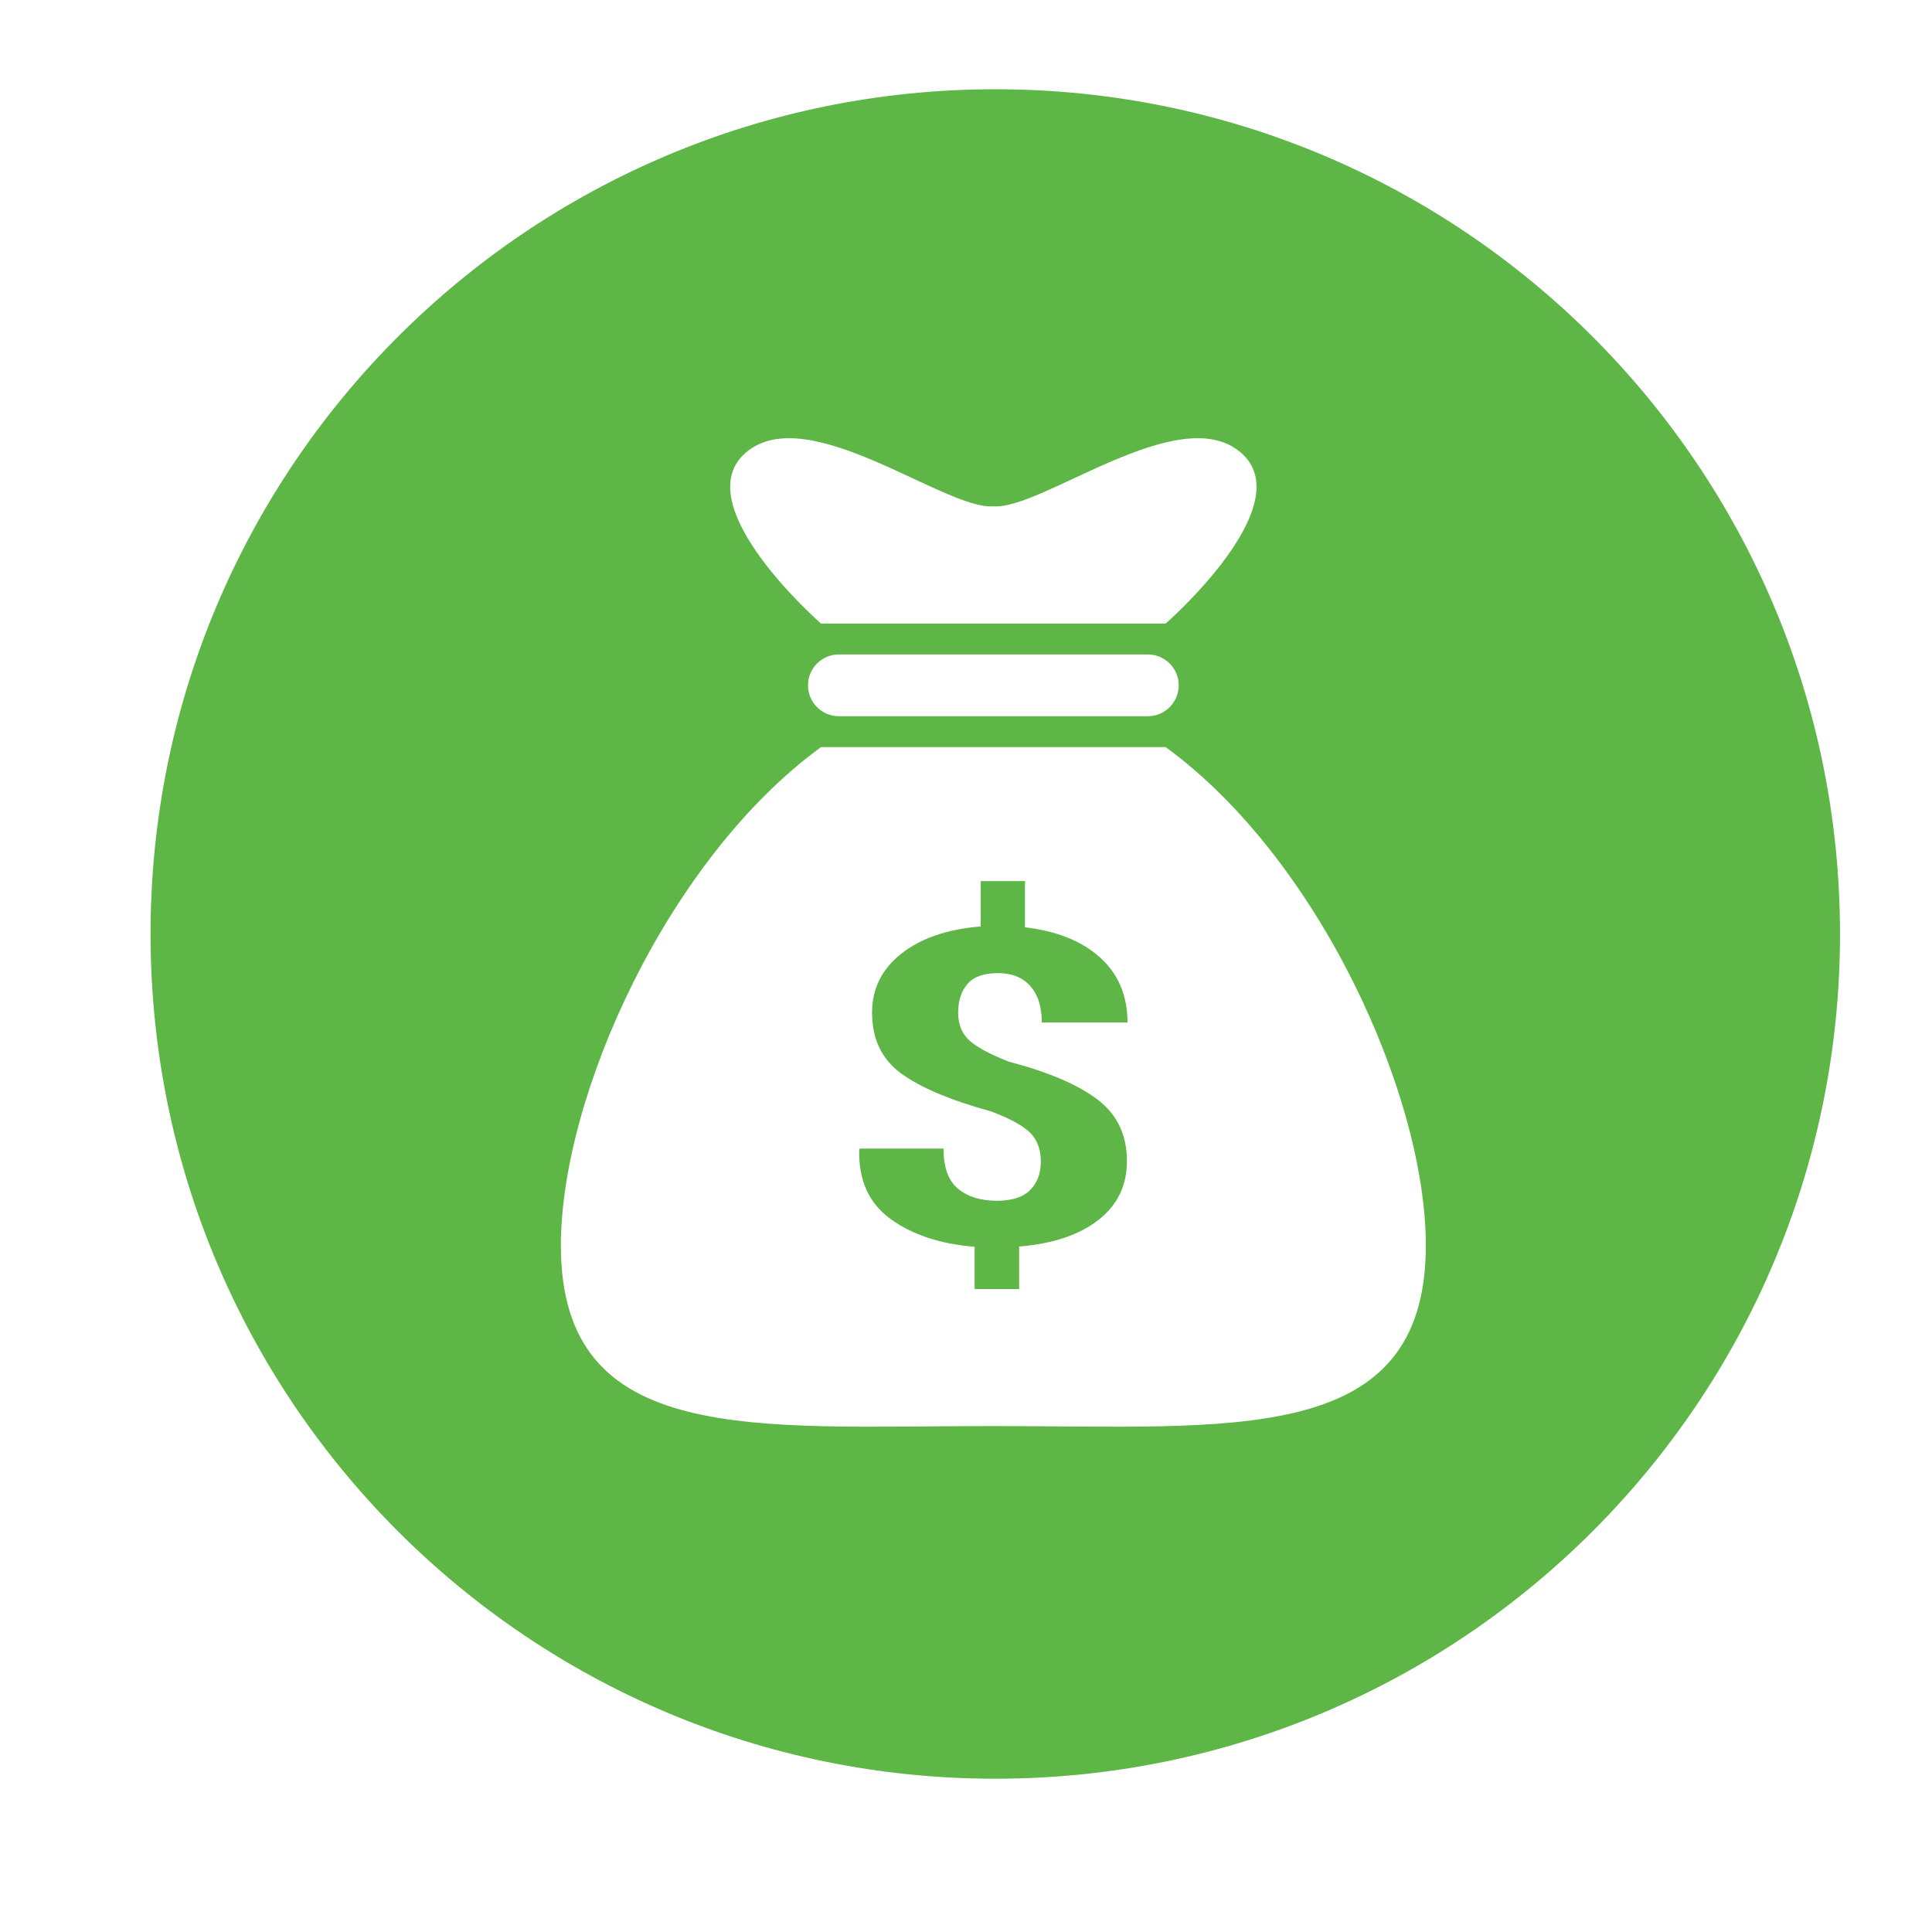 <?xml version="1.0" standalone="no"?><!DOCTYPE svg PUBLIC "-//W3C//DTD SVG 1.1//EN" "http://www.w3.org/Graphics/SVG/1.1/DTD/svg11.dtd"><svg t="1702211391837" class="icon" viewBox="0 0 1024 1024" version="1.1" xmlns="http://www.w3.org/2000/svg" p-id="19466" xmlns:xlink="http://www.w3.org/1999/xlink" width="200" height="200"><path d="M527.52 47.307c-247.273 0-447.724 200.452-447.724 447.724 0 247.273 200.452 447.724 447.724 447.724 247.272 0 447.723-200.453 447.723-447.724C975.244 247.761 774.792 47.307 527.52 47.307zM395.513 239.706c32.746-27.629 105.401 30.699 130.983 28.653 25.583 2.047 98.237-56.282 130.983-28.653s-39.653 90.787-39.653 90.787L435.15 330.493C435.15 330.493 362.768 267.336 395.513 239.706zM624.734 363.239c0 9.05-7.323 16.373-16.373 16.373l-163.729 0c-9.051 0-16.373-7.323-16.373-16.373 0-9.05 7.322-16.373 16.373-16.373l163.729 0C617.411 346.866 624.734 354.189 624.734 363.239zM526.497 755.836c-126.603 0-229.221 11.416-229.221-95.679 0-79.627 56.762-205.014 137.874-264.174l182.678 0c81.128 59.16 137.891 184.547 137.891 264.174C755.717 767.253 653.099 755.836 526.497 755.836z" fill="#5DB646" p-id="19467"></path><path d="M529.012 515.77c7.241 0 12.893 2.264 16.988 6.765 4.094 4.502 6.159 10.979 6.159 19.408l45.446 0c0-14.207-4.839-25.646-14.482-34.387-9.645-8.741-22.943-14.087-39.861-16.061L543.263 467.006 519.809 467.006l0 24.031c-17.698 1.444-31.707 6.238-42.062 14.401s-15.533 18.589-15.533 31.254c0 13.967 5.11 24.709 15.363 32.219 10.255 7.514 26.159 14.233 47.714 20.156 9.914 3.731 16.784 7.465 20.609 11.223 3.821 3.755 5.751 8.861 5.751 15.314 0 6.31-1.86 11.342-5.65 15.146-3.789 3.781-9.645 5.687-17.631 5.687-8.594 0-15.499-2.145-20.609-6.381-5.11-4.241-7.682-11.342-7.682-21.289l-44.33 0-0.339 0.578c-0.44 16.157 5.11 28.415 16.65 36.773 11.539 8.354 26.395 13.242 44.497 14.689l0 22.42 23.618 0 0-22.539c17.701-1.445 31.643-6.069 41.828-13.943 10.185-7.874 15.293-18.325 15.293-31.376 0-13.895-5.245-24.779-15.702-32.679-10.456-7.898-26.157-14.569-47.07-20.034-10.455-4.165-17.528-8.04-21.183-11.606-3.653-3.563-5.48-8.308-5.515-14.207 0-6.382 1.659-11.49 4.941-15.317C516.053 517.697 521.467 515.77 529.012 515.77z" fill="#5DB646" p-id="19468"></path></svg>